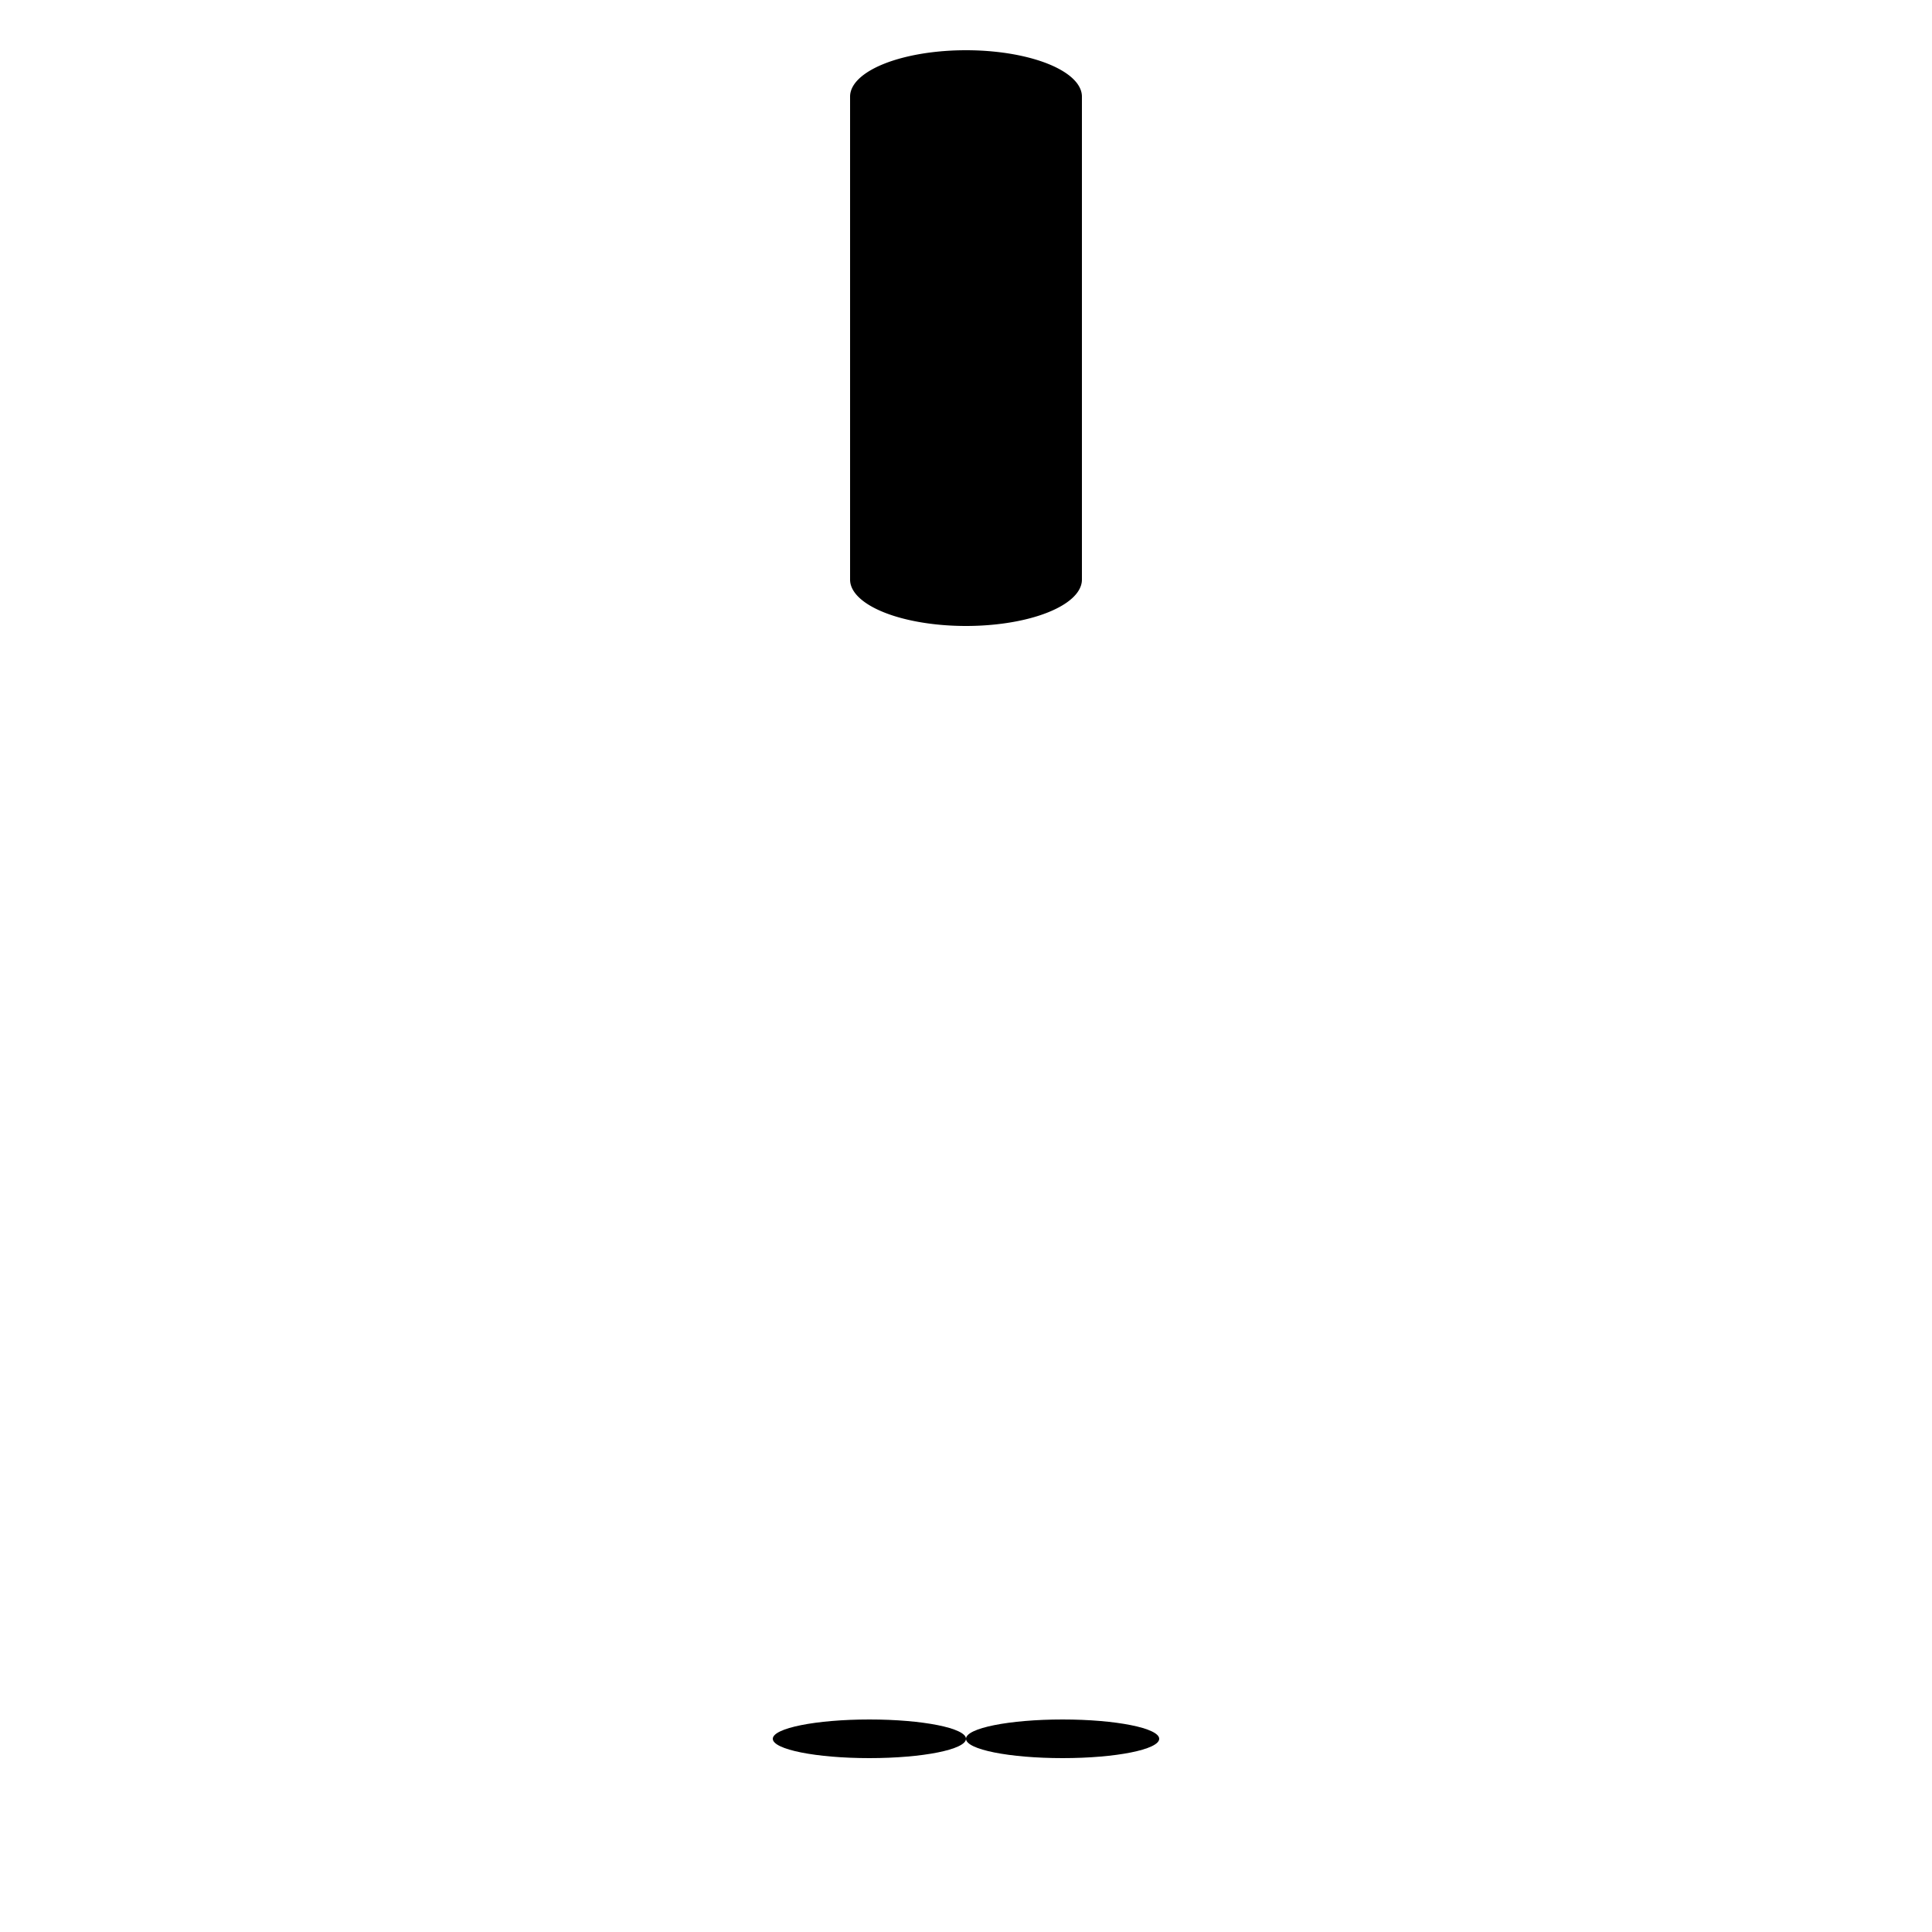 <?xml version="1.0" standalone="no"?>
<!--Created with Sketsa SVG Editor (http://www.kiyut.com)-->
<?xml-stylesheet type="text/css" href="..\vessels.css" ?>
<svg contentScriptType="text/ecmascript" width="100.0px" xmlns:xlink="http://www.w3.org/1999/xlink" baseProfile="full"
    zoomAndPan="magnify" contentStyleType="text/css" height="100.0px" preserveAspectRatio="xMidYMid meet" xmlns="http://www.w3.org/2000/svg"
    version="1.0">
    <path d="M 56.0 5.0 L 56.0 30.0 A 5.0 2.0 0.0 0 1 44.0 30.0 L 44.0 5.0 A 5.0 2.0 0.0 0 1 56.0 5.0 z"/>
    <line y2="5" x1="44" x2="56" y1="5"/>
    <line y2="30" x1="44" x2="56" y1="30"/>
    <ellipse rx="5" ry="1" cx="55" cy="90"/>
    <ellipse rx="5" ry="1" cx="45" cy="90"/>
    <line y2="89.5" x1="49" x2="49" y1="32"/>
    <line y2="89.5" x1="51" x2="51" y1="32"/>
</svg>